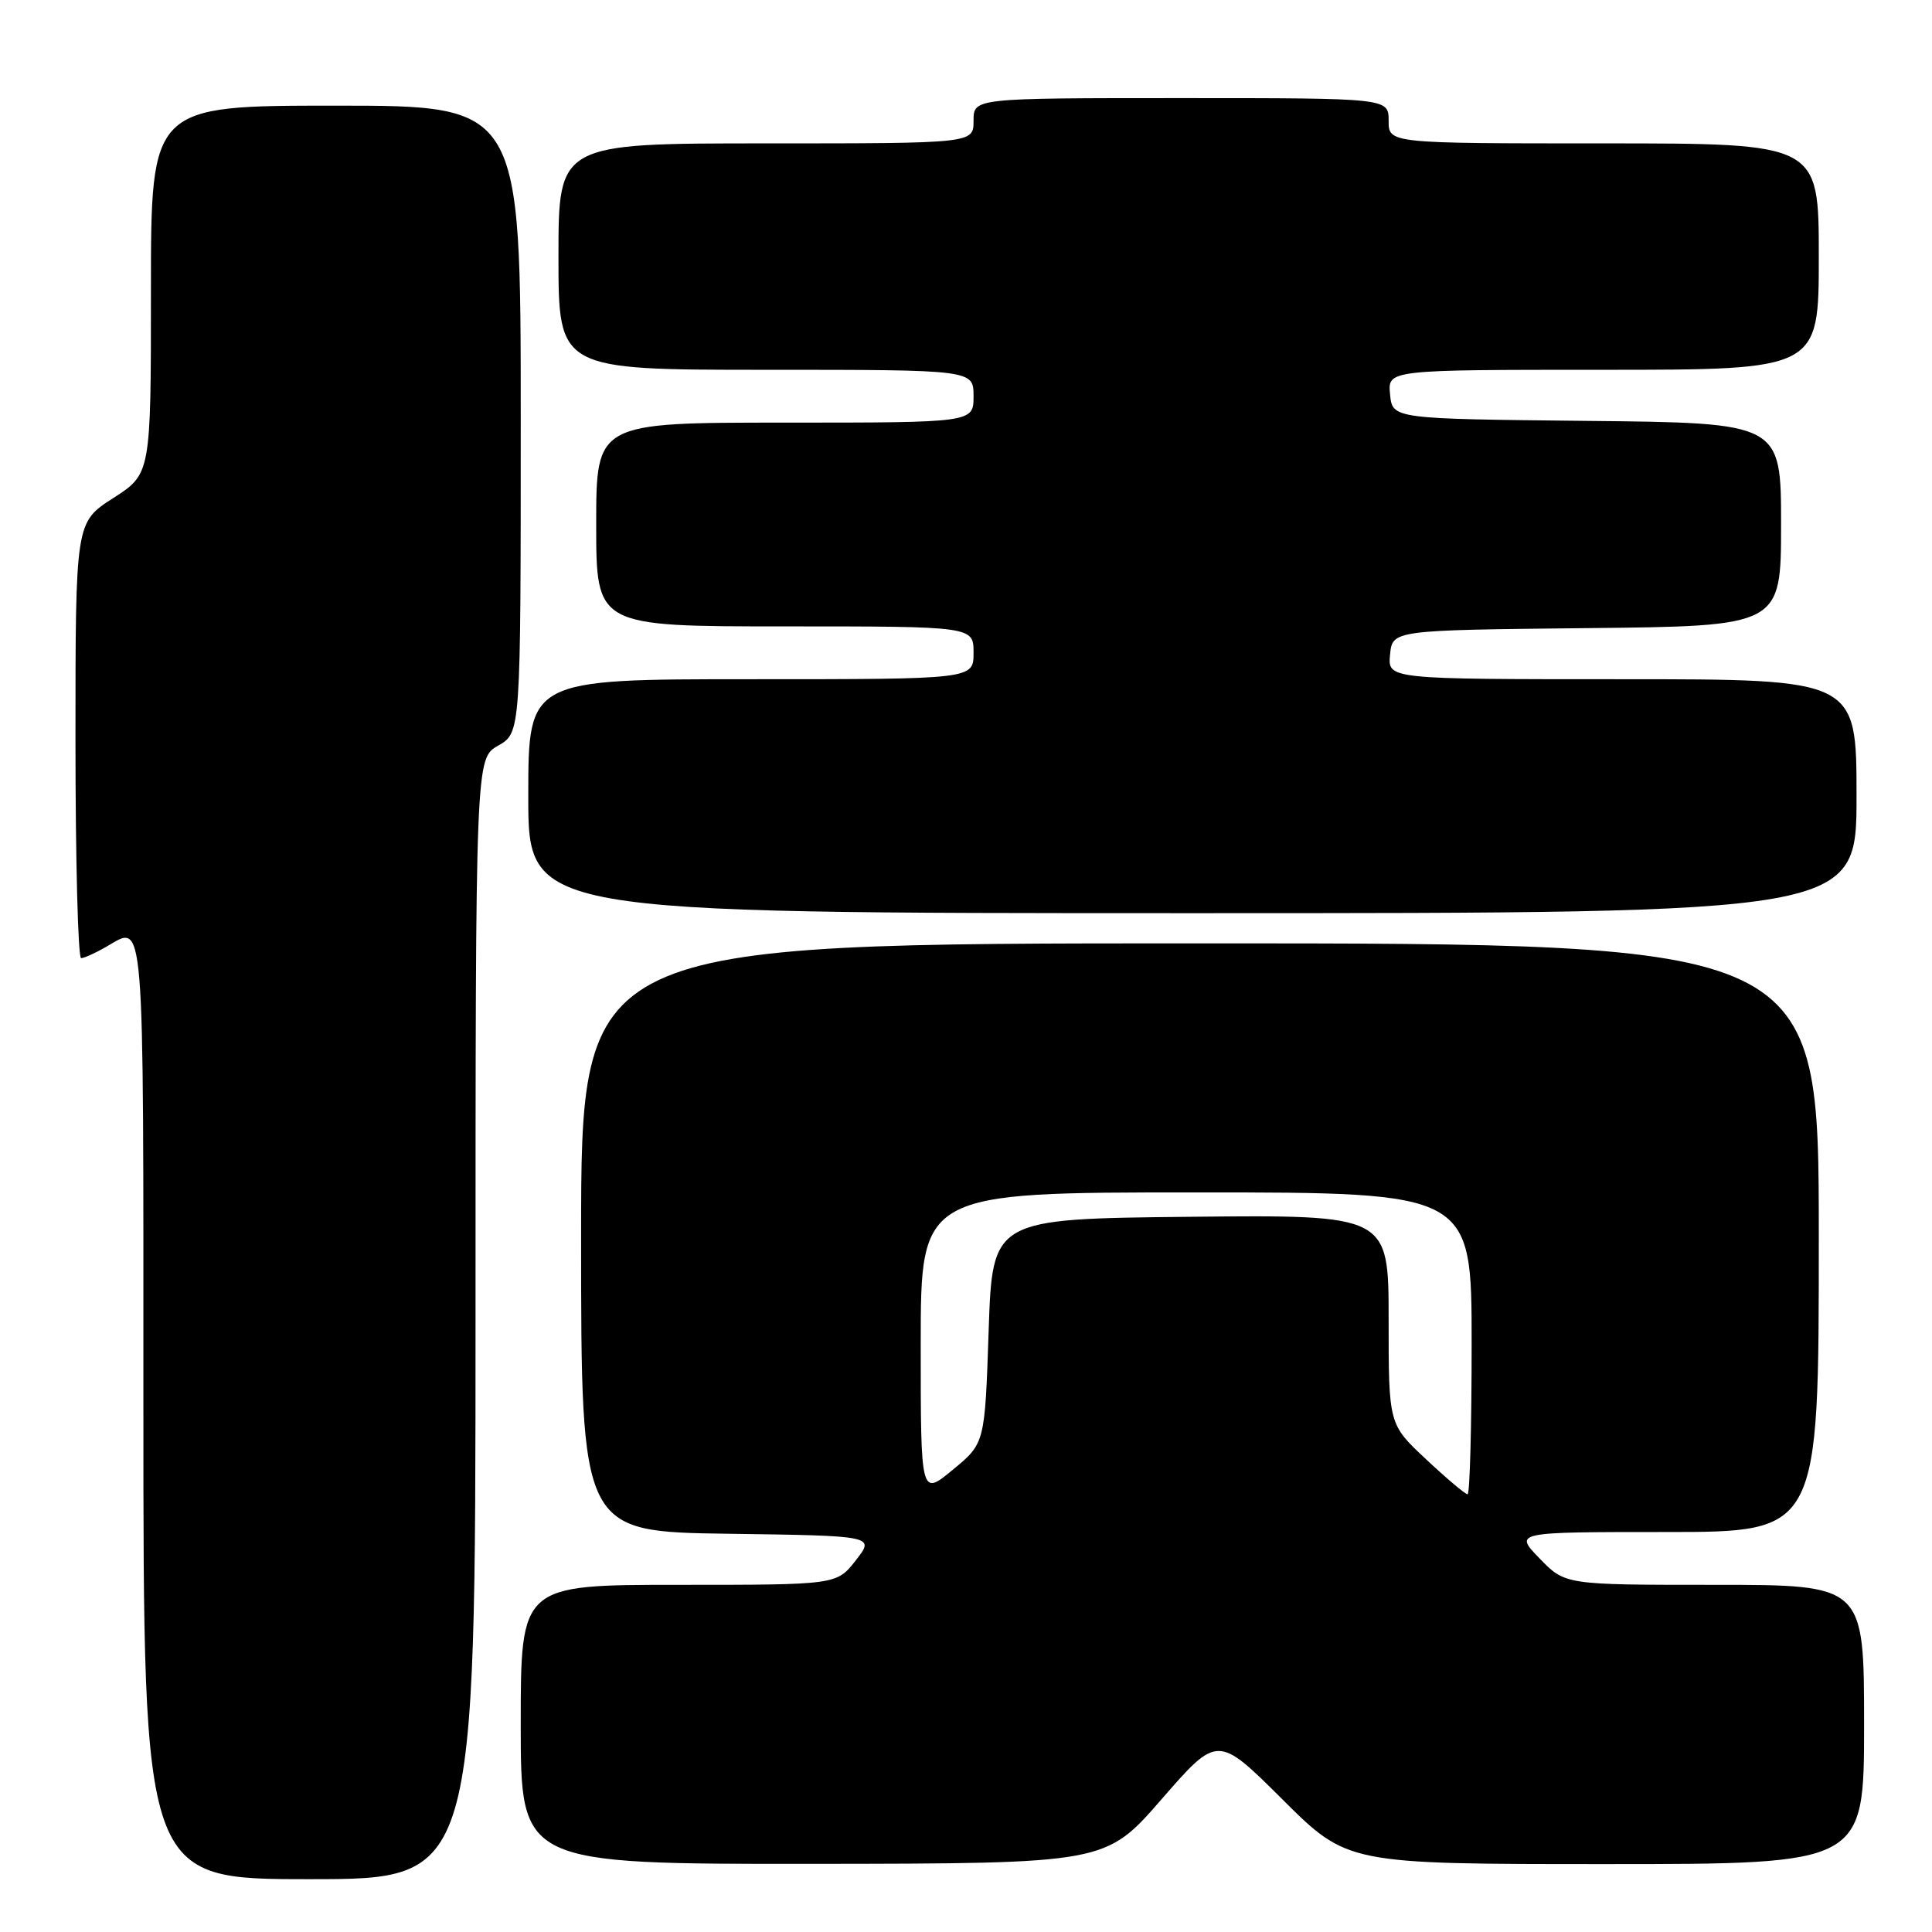<?xml version="1.0" encoding="UTF-8" standalone="no"?>
<!DOCTYPE svg PUBLIC "-//W3C//DTD SVG 1.1//EN" "http://www.w3.org/Graphics/SVG/1.1/DTD/svg11.dtd" >
<svg xmlns="http://www.w3.org/2000/svg" xmlns:xlink="http://www.w3.org/1999/xlink" version="1.1" viewBox="0 0 256 256">
 <g >
 <path fill="currentColor"
d=" M 63.01 174.75 C 63.01 100.50 63.01 100.50 66.01 98.80 C 69.00 97.09 69.00 97.09 69.00 55.55 C 69.00 14.00 69.00 14.00 44.50 14.00 C 20.00 14.00 20.00 14.00 20.00 38.40 C 20.00 62.79 20.00 62.79 15.00 66.00 C 10.00 69.21 10.00 69.21 10.00 98.10 C 10.00 114.00 10.34 126.98 10.75 126.96 C 11.16 126.95 12.62 126.29 14.00 125.50 C 19.24 122.50 19.00 119.54 19.00 186.50 C 19.00 249.00 19.00 249.00 41.00 249.00 C 63.00 249.00 63.00 249.00 63.01 174.75 Z  M 153.92 238.40 C 161.34 229.88 161.34 229.88 169.94 238.44 C 178.54 247.00 178.54 247.00 212.77 247.00 C 247.00 247.00 247.00 247.00 247.00 228.50 C 247.00 210.00 247.00 210.00 227.20 210.00 C 207.39 210.00 207.39 210.00 204.00 206.50 C 200.61 203.00 200.61 203.00 220.80 203.00 C 241.00 203.00 241.00 203.00 241.00 164.00 C 241.00 125.00 241.00 125.00 159.00 125.00 C 77.00 125.00 77.00 125.00 77.00 163.98 C 77.00 202.96 77.00 202.96 96.47 203.23 C 115.94 203.50 115.94 203.50 113.40 206.75 C 110.86 210.00 110.86 210.00 89.93 210.00 C 69.00 210.00 69.00 210.00 69.00 228.50 C 69.00 247.00 69.00 247.00 107.75 246.97 C 146.50 246.93 146.50 246.93 153.92 238.40 Z  M 246.00 105.50 C 246.00 90.00 246.00 90.00 214.94 90.00 C 183.87 90.00 183.87 90.00 184.19 86.75 C 184.50 83.50 184.50 83.50 210.25 83.23 C 236.00 82.97 236.00 82.97 236.00 69.50 C 236.00 56.03 236.00 56.03 210.25 55.77 C 184.50 55.50 184.50 55.50 184.19 52.25 C 183.87 49.00 183.87 49.00 212.44 49.00 C 241.00 49.00 241.00 49.00 241.00 34.00 C 241.00 19.00 241.00 19.00 212.50 19.00 C 184.00 19.00 184.00 19.00 184.00 16.00 C 184.00 13.00 184.00 13.00 156.50 13.00 C 129.00 13.00 129.00 13.00 129.00 16.00 C 129.00 19.00 129.00 19.00 101.50 19.00 C 74.00 19.00 74.00 19.00 74.00 34.00 C 74.00 49.00 74.00 49.00 101.50 49.00 C 129.00 49.00 129.00 49.00 129.00 52.50 C 129.00 56.00 129.00 56.00 104.00 56.00 C 79.00 56.00 79.00 56.00 79.00 69.50 C 79.00 83.00 79.00 83.00 104.00 83.00 C 129.00 83.00 129.00 83.00 129.00 86.50 C 129.00 90.00 129.00 90.00 99.50 90.00 C 70.00 90.00 70.00 90.00 70.00 105.50 C 70.00 121.00 70.00 121.00 158.00 121.00 C 246.00 121.00 246.00 121.00 246.00 105.50 Z  M 122.00 178.13 C 122.00 158.00 122.00 158.00 158.50 158.00 C 195.00 158.00 195.00 158.00 195.00 178.00 C 195.00 189.00 194.76 198.00 194.46 198.00 C 194.16 198.00 191.68 195.91 188.96 193.36 C 184.00 188.73 184.00 188.73 184.00 174.85 C 184.00 160.97 184.00 160.97 157.75 161.23 C 131.50 161.50 131.50 161.50 131.00 176.37 C 130.50 191.25 130.50 191.25 126.25 194.75 C 122.00 198.26 122.00 198.26 122.00 178.13 Z "/>
</g>
</svg>